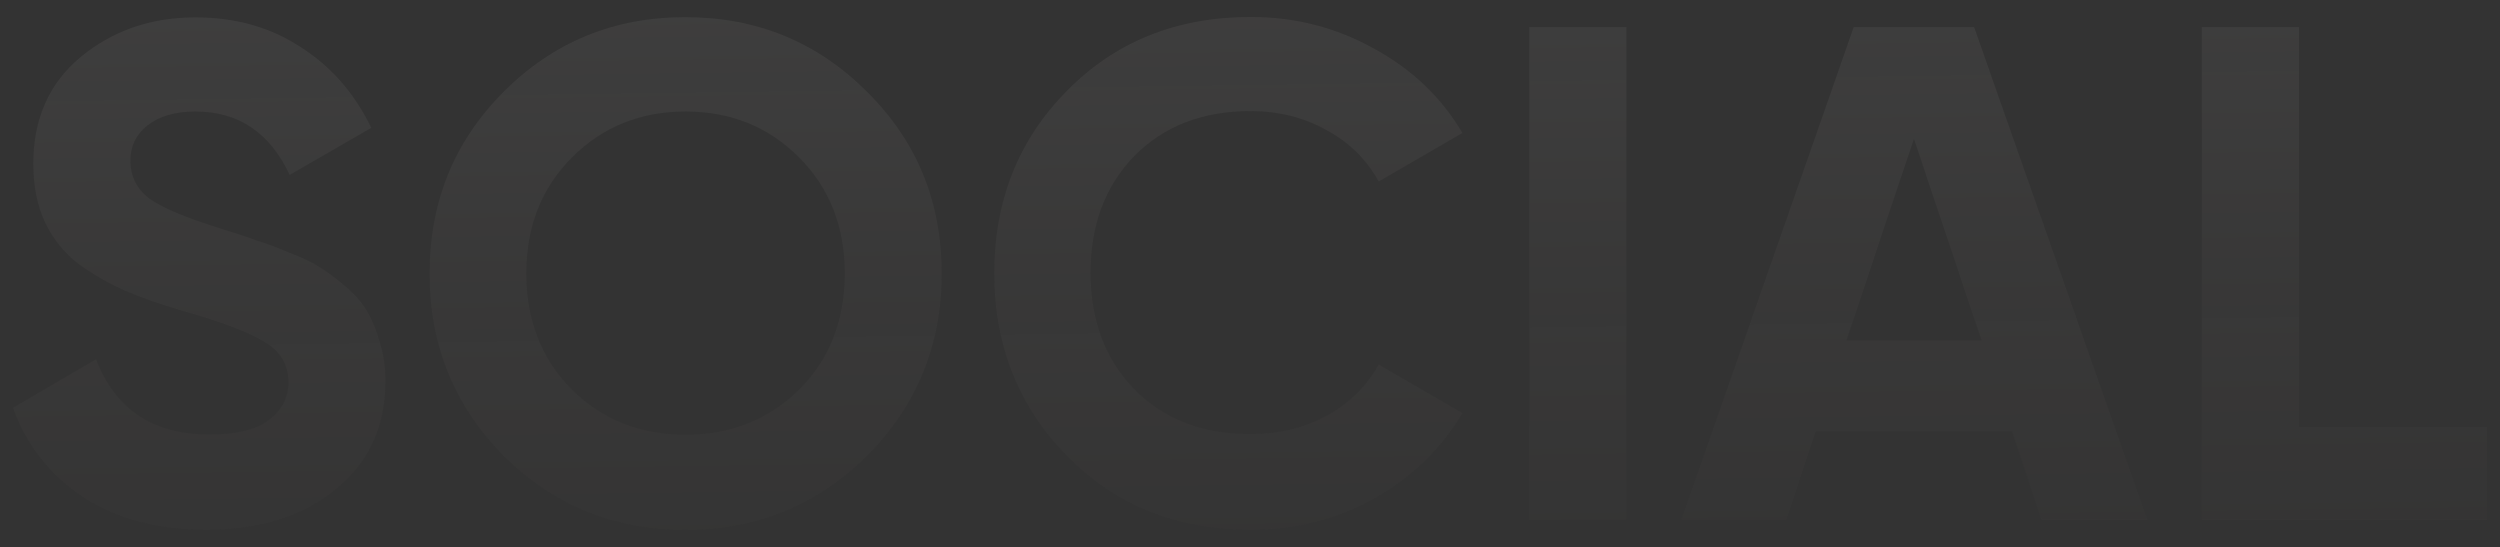 <svg version="1.1" id="Layer_1" xmlns="http://www.w3.org/2000/svg" xmlns:xlink="http://www.w3.org/1999/xlink" x="0px" y="0px" viewBox="0 0 1179 258" enable-background="new 0 0 1179 258" xml:space="preserve">
<rect x="0" y="0" width="1179" height="258" fill="#333333" stroke="none"/>
<rect x="-243" y="-215.3" display="none" fill="#0C0C0C" width="1194.4" height="553"></rect>
<g>

		<linearGradient id="SVGID_1222_" gradientUnits="userSpaceOnUse" x1="89.555" y1="368.709" x2="97.57" y2="961.096" gradientTransform="matrix(1 0 0 1 0 -507.78)">
		<stop offset="0" style="stop-color:#FFFFFF;stop-opacity:0.10"></stop>
		<stop offset="1" style="stop-color:#2D1B17;stop-opacity:0"></stop>
	</linearGradient>
	<path fill="url(#SVGID_1222_)" d="M97.4,249.8c-23,0-42.4-5.1-58.1-15.3C23.6,224.1,12.5,210,6.1,192.3l39.2-22.9
		c9.1,23.7,26.9,35.5,53.5,35.5c12.8,0,22.2-2.3,28.2-7c6-4.6,9-10.5,9-17.6c0-8.2-3.7-14.5-11-18.9c-7.3-4.6-20.4-9.6-39.2-14.9
		c-10.4-3.1-19.3-6.2-26.6-9.3c-7.1-3.1-14.3-7.2-21.6-12.3c-7.1-5.3-12.5-12-16.3-19.9c-3.8-8-5.6-17.3-5.6-27.9
		c0-21,7.4-37.7,22.2-50.1C53,14.5,71.1,8.2,92.1,8.2c18.8,0,35.3,4.6,49.5,13.9c14.4,9.1,25.6,21.8,33.5,38.2l-38.5,22.2
		c-9.3-19.9-24.1-29.9-44.5-29.9c-9.5,0-17,2.2-22.6,6.6c-5.3,4.2-8,9.7-8,16.6c0,7.3,3,13.3,9,17.9c6.2,4.4,17.9,9.3,35.2,14.6
		c7.1,2.2,12.4,4,15.9,5.3c3.8,1.1,8.7,3,14.9,5.6c6.4,2.4,11.3,4.8,14.6,7c3.5,2.2,7.5,5.2,12,9c4.4,3.8,7.7,7.6,10,11.6
		c2.4,4,4.4,8.9,6,14.6c1.8,5.5,2.7,11.6,2.7,18.3c0,21.5-7.9,38.5-23.6,51.1C142.7,243.5,122.4,249.8,97.4,249.8z"></path>

		<linearGradient id="SVGID_00000174567999623160319280000013445256413754439087_" gradientUnits="userSpaceOnUse" x1="319.681" y1="365.595" x2="327.696" y2="957.982" gradientTransform="matrix(1 0 0 1 0 -507.78)">
		<stop offset="0" style="stop-color:#FFFFFF;stop-opacity:0.10"></stop>
		<stop offset="1" style="stop-color:#2D1B17;stop-opacity:0"></stop>
	</linearGradient>
	<path fill="url(#SVGID_00000174567999623160319280000013445256413754439087_)" d="M408.9,215c-23.5,23.2-52,34.9-85.7,34.9
		S261,238.2,237.5,215c-23.2-23.5-34.9-52.1-34.9-86s11.6-62.4,34.9-85.7c23.5-23.5,52-35.2,85.7-35.2s62.2,11.7,85.7,35.2
		c23.5,23.2,35.2,51.8,35.2,85.7C444.1,162.9,432.3,191.5,408.9,215z M269.8,183.8C284.2,198,302,205,323.3,205
		c21.2,0,39.1-7.1,53.5-21.2c14.4-14.4,21.6-32.6,21.6-54.8c0-22.1-7.2-40.4-21.6-54.8s-32.2-21.6-53.5-21.6
		c-21.2,0-39.1,7.2-53.5,21.6s-21.6,32.6-21.6,54.8C248.2,151.1,255.4,169.4,269.8,183.8z"></path>

		<linearGradient id="SVGID_00000091738315027608642530000016405146541248020656_" gradientUnits="userSpaceOnUse" x1="576.026" y1="362.127" x2="584.041" y2="954.514" gradientTransform="matrix(1 0 0 1 0 -507.78)">
		<stop offset="0" style="stop-color:#FFFFFF;stop-opacity:0.10"></stop>
		<stop offset="1" style="stop-color:#2D1B17;stop-opacity:0"></stop>
	</linearGradient>
	<path fill="url(#SVGID_00000091738315027608642530000016405146541248020656_)" d="M589.8,249.8c-35,0-63.9-11.6-86.7-34.9
		c-22.8-23.2-34.2-51.9-34.2-86c0-34.3,11.4-63,34.2-86C525.9,19.7,554.8,8,589.8,8c21,0,40.4,5,58.1,14.9
		c17.9,9.7,31.9,23,41.8,39.8l-39.5,22.9c-5.8-10.4-13.9-18.5-24.6-24.2c-10.6-6-22.6-9-35.9-9c-22.6,0-40.8,7.1-54.8,21.2
		c-13.7,14.2-20.6,32.5-20.6,55.1c0,22.4,6.9,40.6,20.6,54.8c13.9,14.2,32.2,21.2,54.8,21.2c13.3,0,25.2-2.9,35.9-8.6
		c10.8-6,19-14.1,24.6-24.2l39.5,22.9c-10,16.8-23.8,30.2-41.5,40.2C630.5,245,611,249.8,589.8,249.8z"></path>

		<linearGradient id="SVGID_00000041985075803629989380000011470794533260846745_" gradientUnits="userSpaceOnUse" x1="740.354" y1="359.904" x2="748.369" y2="952.29" gradientTransform="matrix(1 0 0 1 0 -507.78)">
		<stop offset="0" style="stop-color:#FFFFFF;stop-opacity:0.10"></stop>
		<stop offset="1" style="stop-color:#2D1B17;stop-opacity:0"></stop>
	</linearGradient>
	<path fill="url(#SVGID_00000041985075803629989380000011470794533260846745_)" d="M721.2,12.8H767v232.4h-45.8V12.8z"></path>

		<linearGradient id="SVGID_00000176729909526118898900000011025401443373168256_" gradientUnits="userSpaceOnUse" x1="897.453" y1="357.778" x2="905.468" y2="950.165" gradientTransform="matrix(1 0 0 1 0 -507.78)">
		<stop offset="0" style="stop-color:#FFFFFF;stop-opacity:0.10"></stop>
		<stop offset="1" style="stop-color:#2D1B17;stop-opacity:0"></stop>
	</linearGradient>
	<path fill="url(#SVGID_00000176729909526118898900000011025401443373168256_)" d="M962.8,245.2l-13.9-41.8h-92.6l-13.9,41.8h-49.5
		l81.3-232.4H931l81.7,232.4H962.8z M870.8,160.5h63.7l-31.9-95L870.8,160.5z"></path>

		<linearGradient id="SVGID_00000130634499995239059480000010140916113324191161_" gradientUnits="userSpaceOnUse" x1="1100.562" y1="355.03" x2="1108.577" y2="947.417" gradientTransform="matrix(1 0 0 1 0 -507.78)">
		<stop offset="0" style="stop-color:#FFFFFF;stop-opacity:0.10"></stop>
		<stop offset="1" style="stop-color:#2D1B17;stop-opacity:0"></stop>
	</linearGradient>
	<path fill="url(#SVGID_00000130634499995239059480000010140916113324191161_)" d="M1084.3,201.4h88.6v43.8h-134.5V12.8h45.8v188.6
		H1084.3z"></path>
</g>
</svg>
